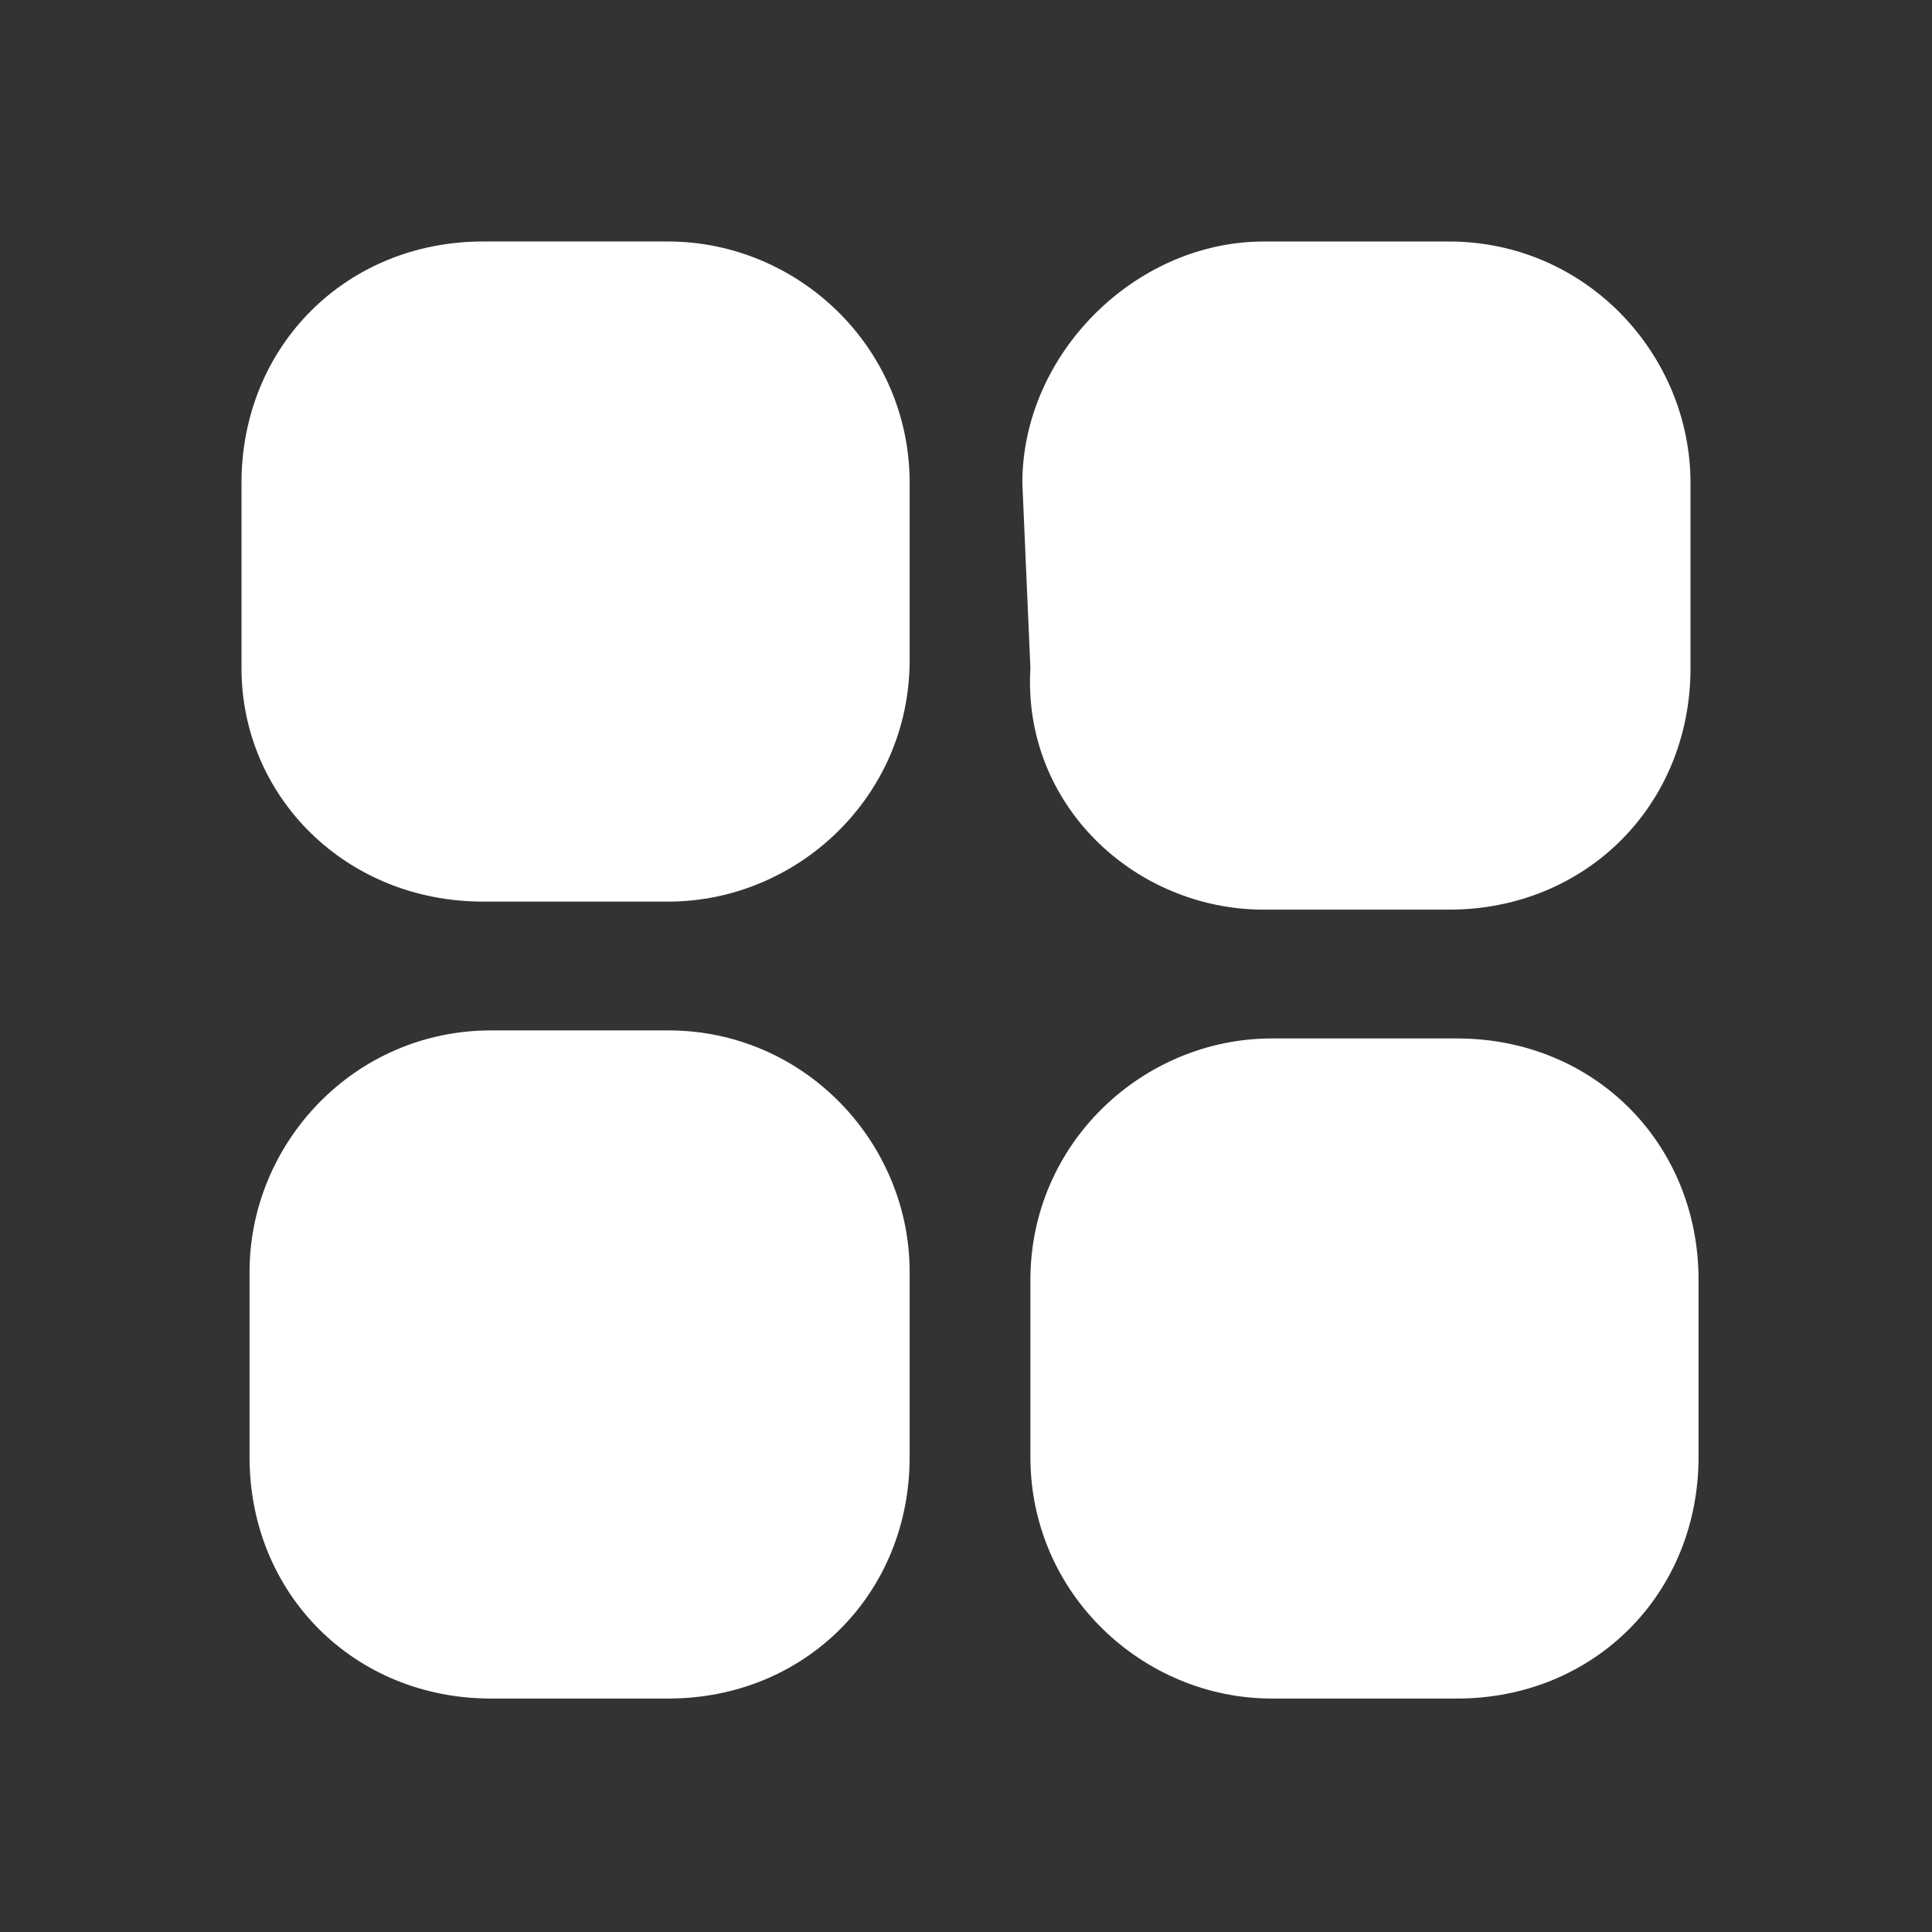 <svg version="1.2" xmlns="http://www.w3.org/2000/svg" viewBox="0 0 24 24" width="24" height="24">
	<rect x="0" y="0" width="24" height="24" fill="#333333" stroke="none"/>
	<title>squares-2x2-fill</title>
	<style>
		.s0 { fill: #ffffff } 
	</style>
	<path fill-rule="evenodd" class="s0" d="m3 8.3c0 1.6 1.3 2.9 3 2.9h2.3c1.6 0 3-1.3 3-3v-2.2c0-1.7-1.4-3-3-3h-2.3c-1.7 0-3 1.3-3 3zm9.8 0c-0.1 1.7 1.3 3 2.9 3h2.3c1.7 0 3-1.3 3-3v-2.3c0-1.6-1.3-3-3-3h-2.3c-1.6 0-3 1.4-3 3zm-9.7 9.8c0 1.7 1.3 3 3 3h2.2c1.7 0 3-1.3 3-3v-2.3c0-1.6-1.3-3-3-3h-2.2c-1.7 0-3 1.4-3 3zm9.7 0c0 1.7 1.4 3 3 3h2.3c1.7 0 3-1.3 3-3v-2.2c0-1.7-1.3-3-3-3h-2.3c-1.6 0-3 1.3-3 3z"/>
</svg>